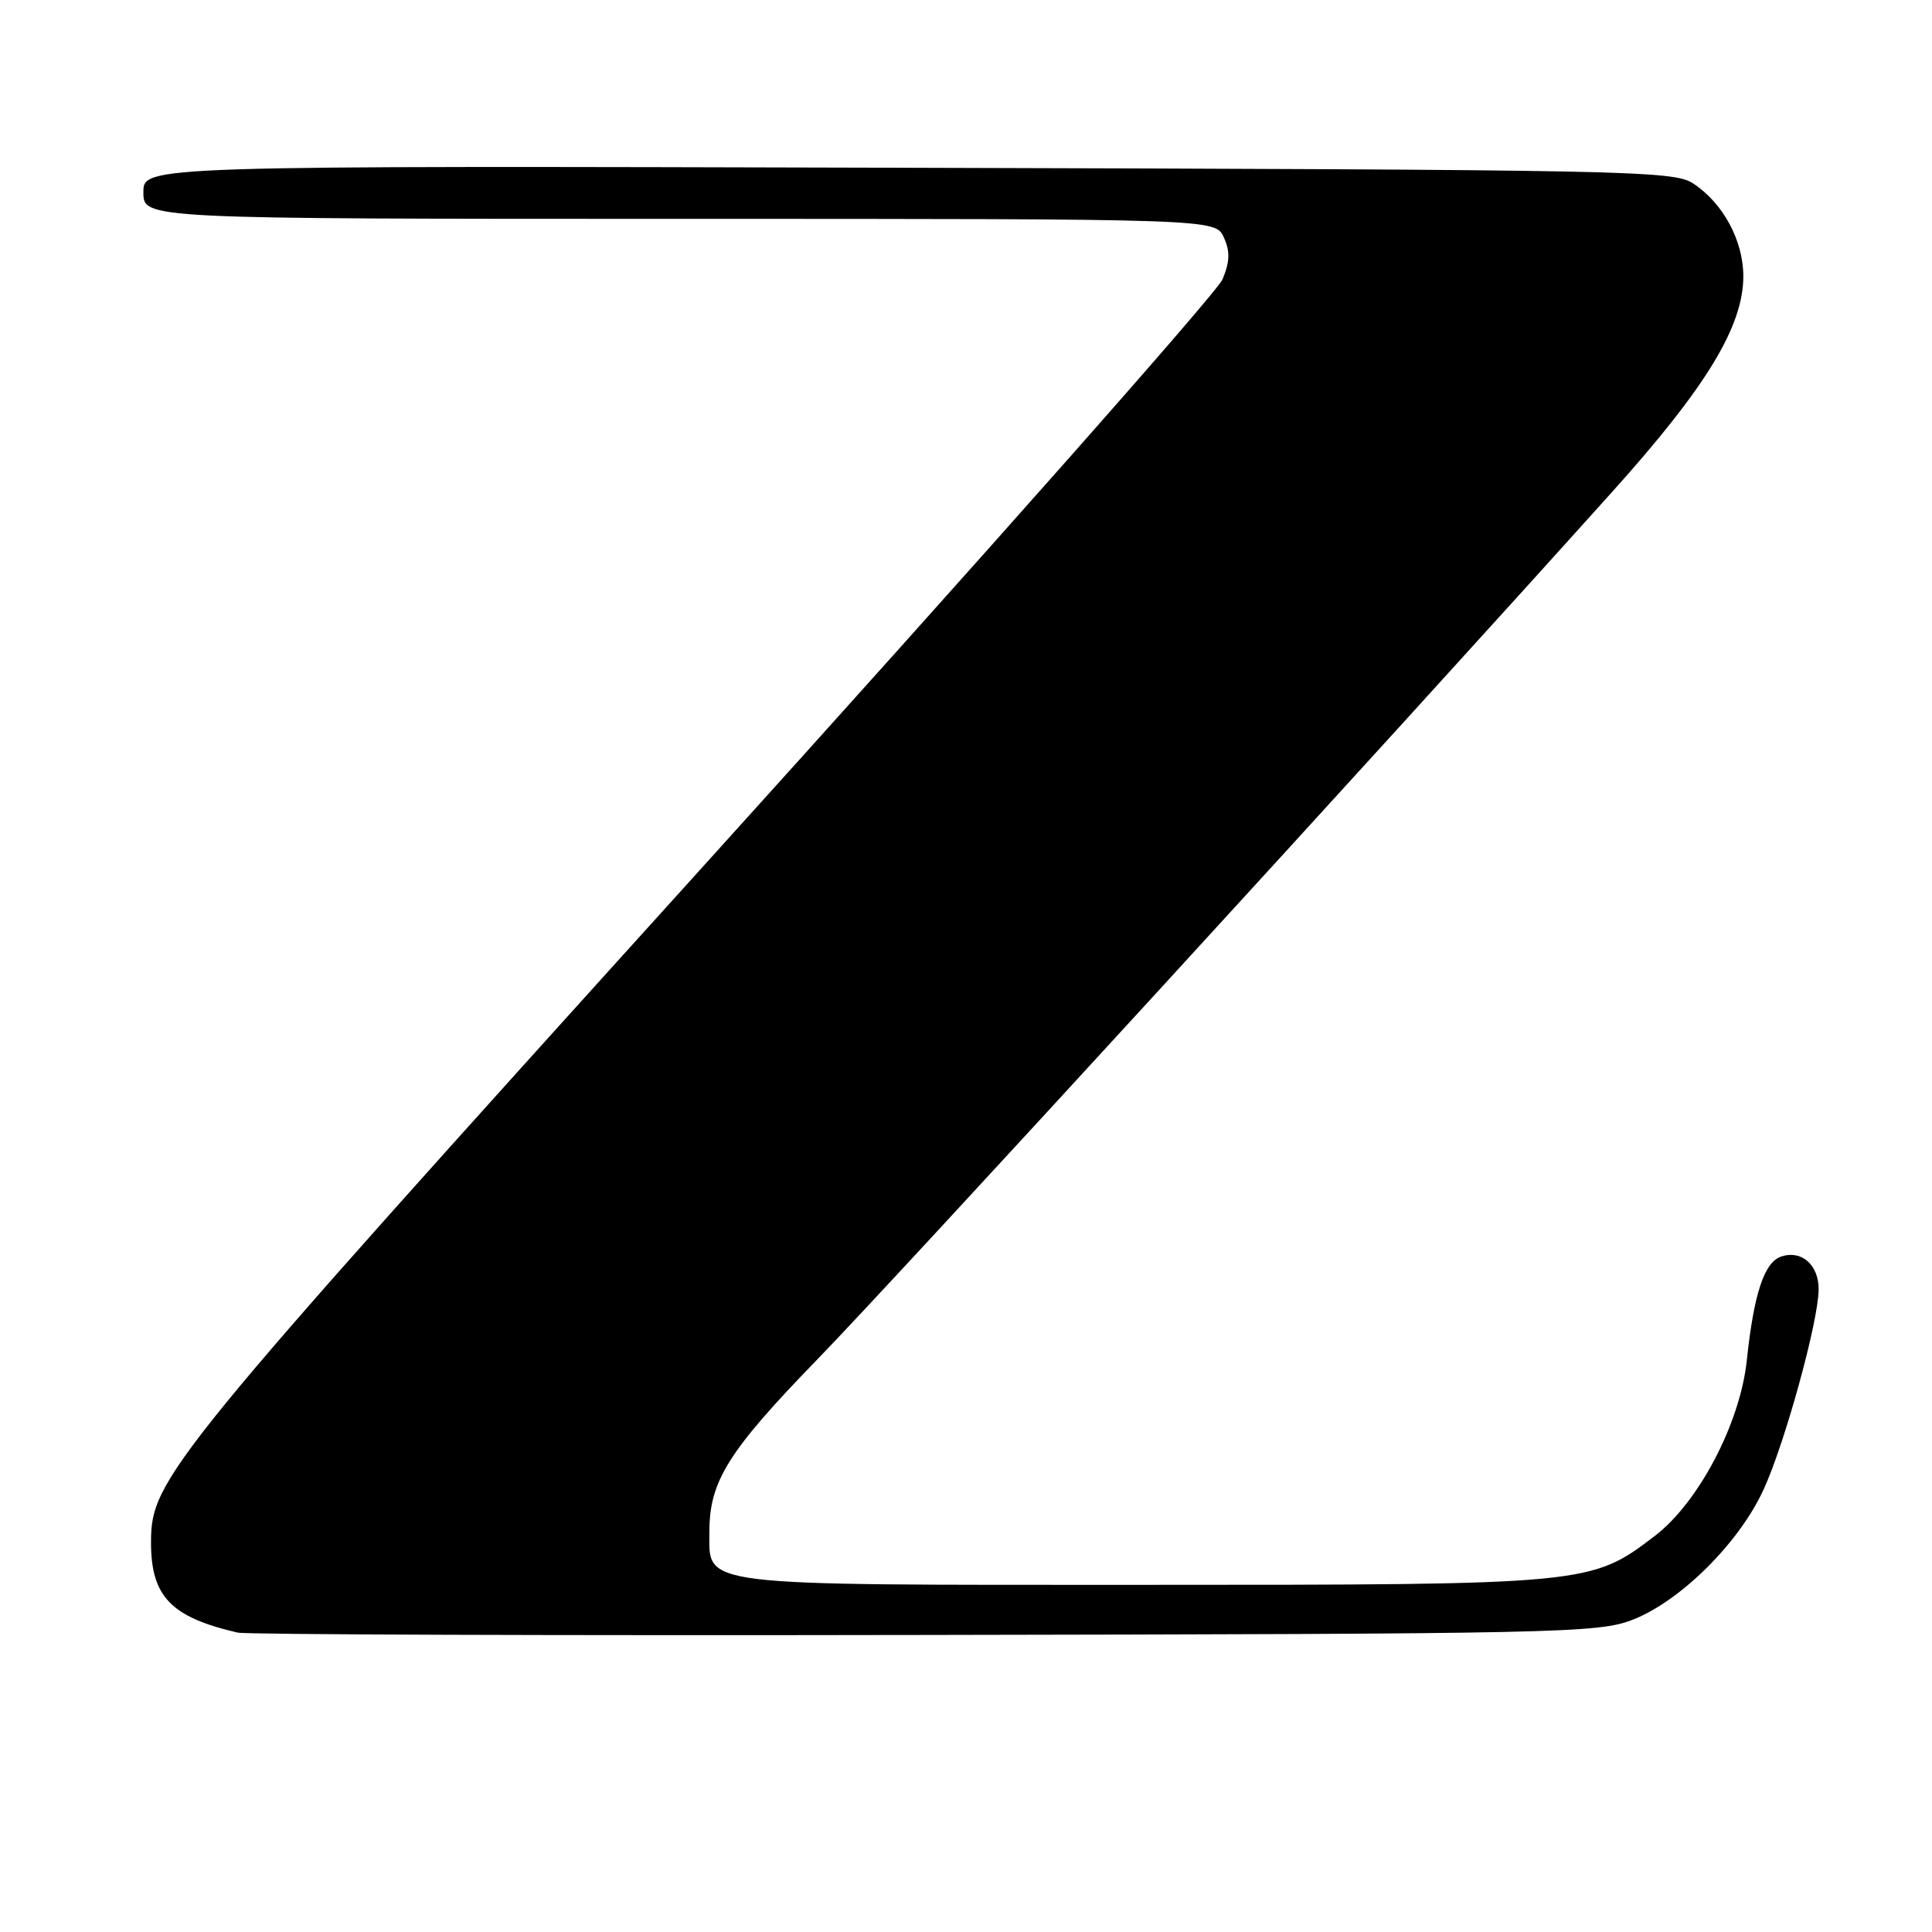 <?xml version="1.0" encoding="UTF-8" standalone="no"?>
<!DOCTYPE svg PUBLIC "-//W3C//DTD SVG 1.1//EN" "http://www.w3.org/Graphics/SVG/1.1/DTD/svg11.dtd" >
<svg xmlns="http://www.w3.org/2000/svg" xmlns:xlink="http://www.w3.org/1999/xlink" version="1.1" viewBox="0 0 256 256">
 <g >
 <path fill="currentColor"
d=" M 216.30 214.64 C 222.66 212.17 230.46 204.43 233.69 197.36 C 236.52 191.19 240.95 175.09 240.98 170.87 C 241.00 167.63 238.76 165.62 236.07 166.48 C 233.79 167.20 232.40 171.35 231.46 180.26 C 230.58 188.59 225.08 199.08 219.27 203.52 C 210.83 209.97 210.48 210.00 151.54 210.00 C 91.67 210.00 94.00 210.29 94.00 202.91 C 94.00 196.27 96.52 192.25 108.30 180.13 C 118.42 169.72 184.03 98.12 213.60 65.20 C 226.11 51.29 231.00 43.24 231.00 36.59 C 230.99 31.86 228.31 26.90 224.34 24.30 C 221.74 22.60 215.98 22.49 120.29 22.23 C 19.00 21.96 19.00 21.96 19.00 25.48 C 19.00 29.00 19.00 29.00 90.02 29.00 C 161.04 29.00 161.04 29.00 162.16 31.45 C 163.01 33.31 162.97 34.66 161.99 37.02 C 161.28 38.73 130.11 73.96 92.71 115.31 C 22.27 193.21 20.03 195.95 20.01 204.30 C 19.99 211.53 22.62 214.28 31.50 216.33 C 32.60 216.59 73.55 216.73 122.50 216.64 C 206.62 216.50 211.76 216.39 216.30 214.64 Z "/>
</g>
</svg>